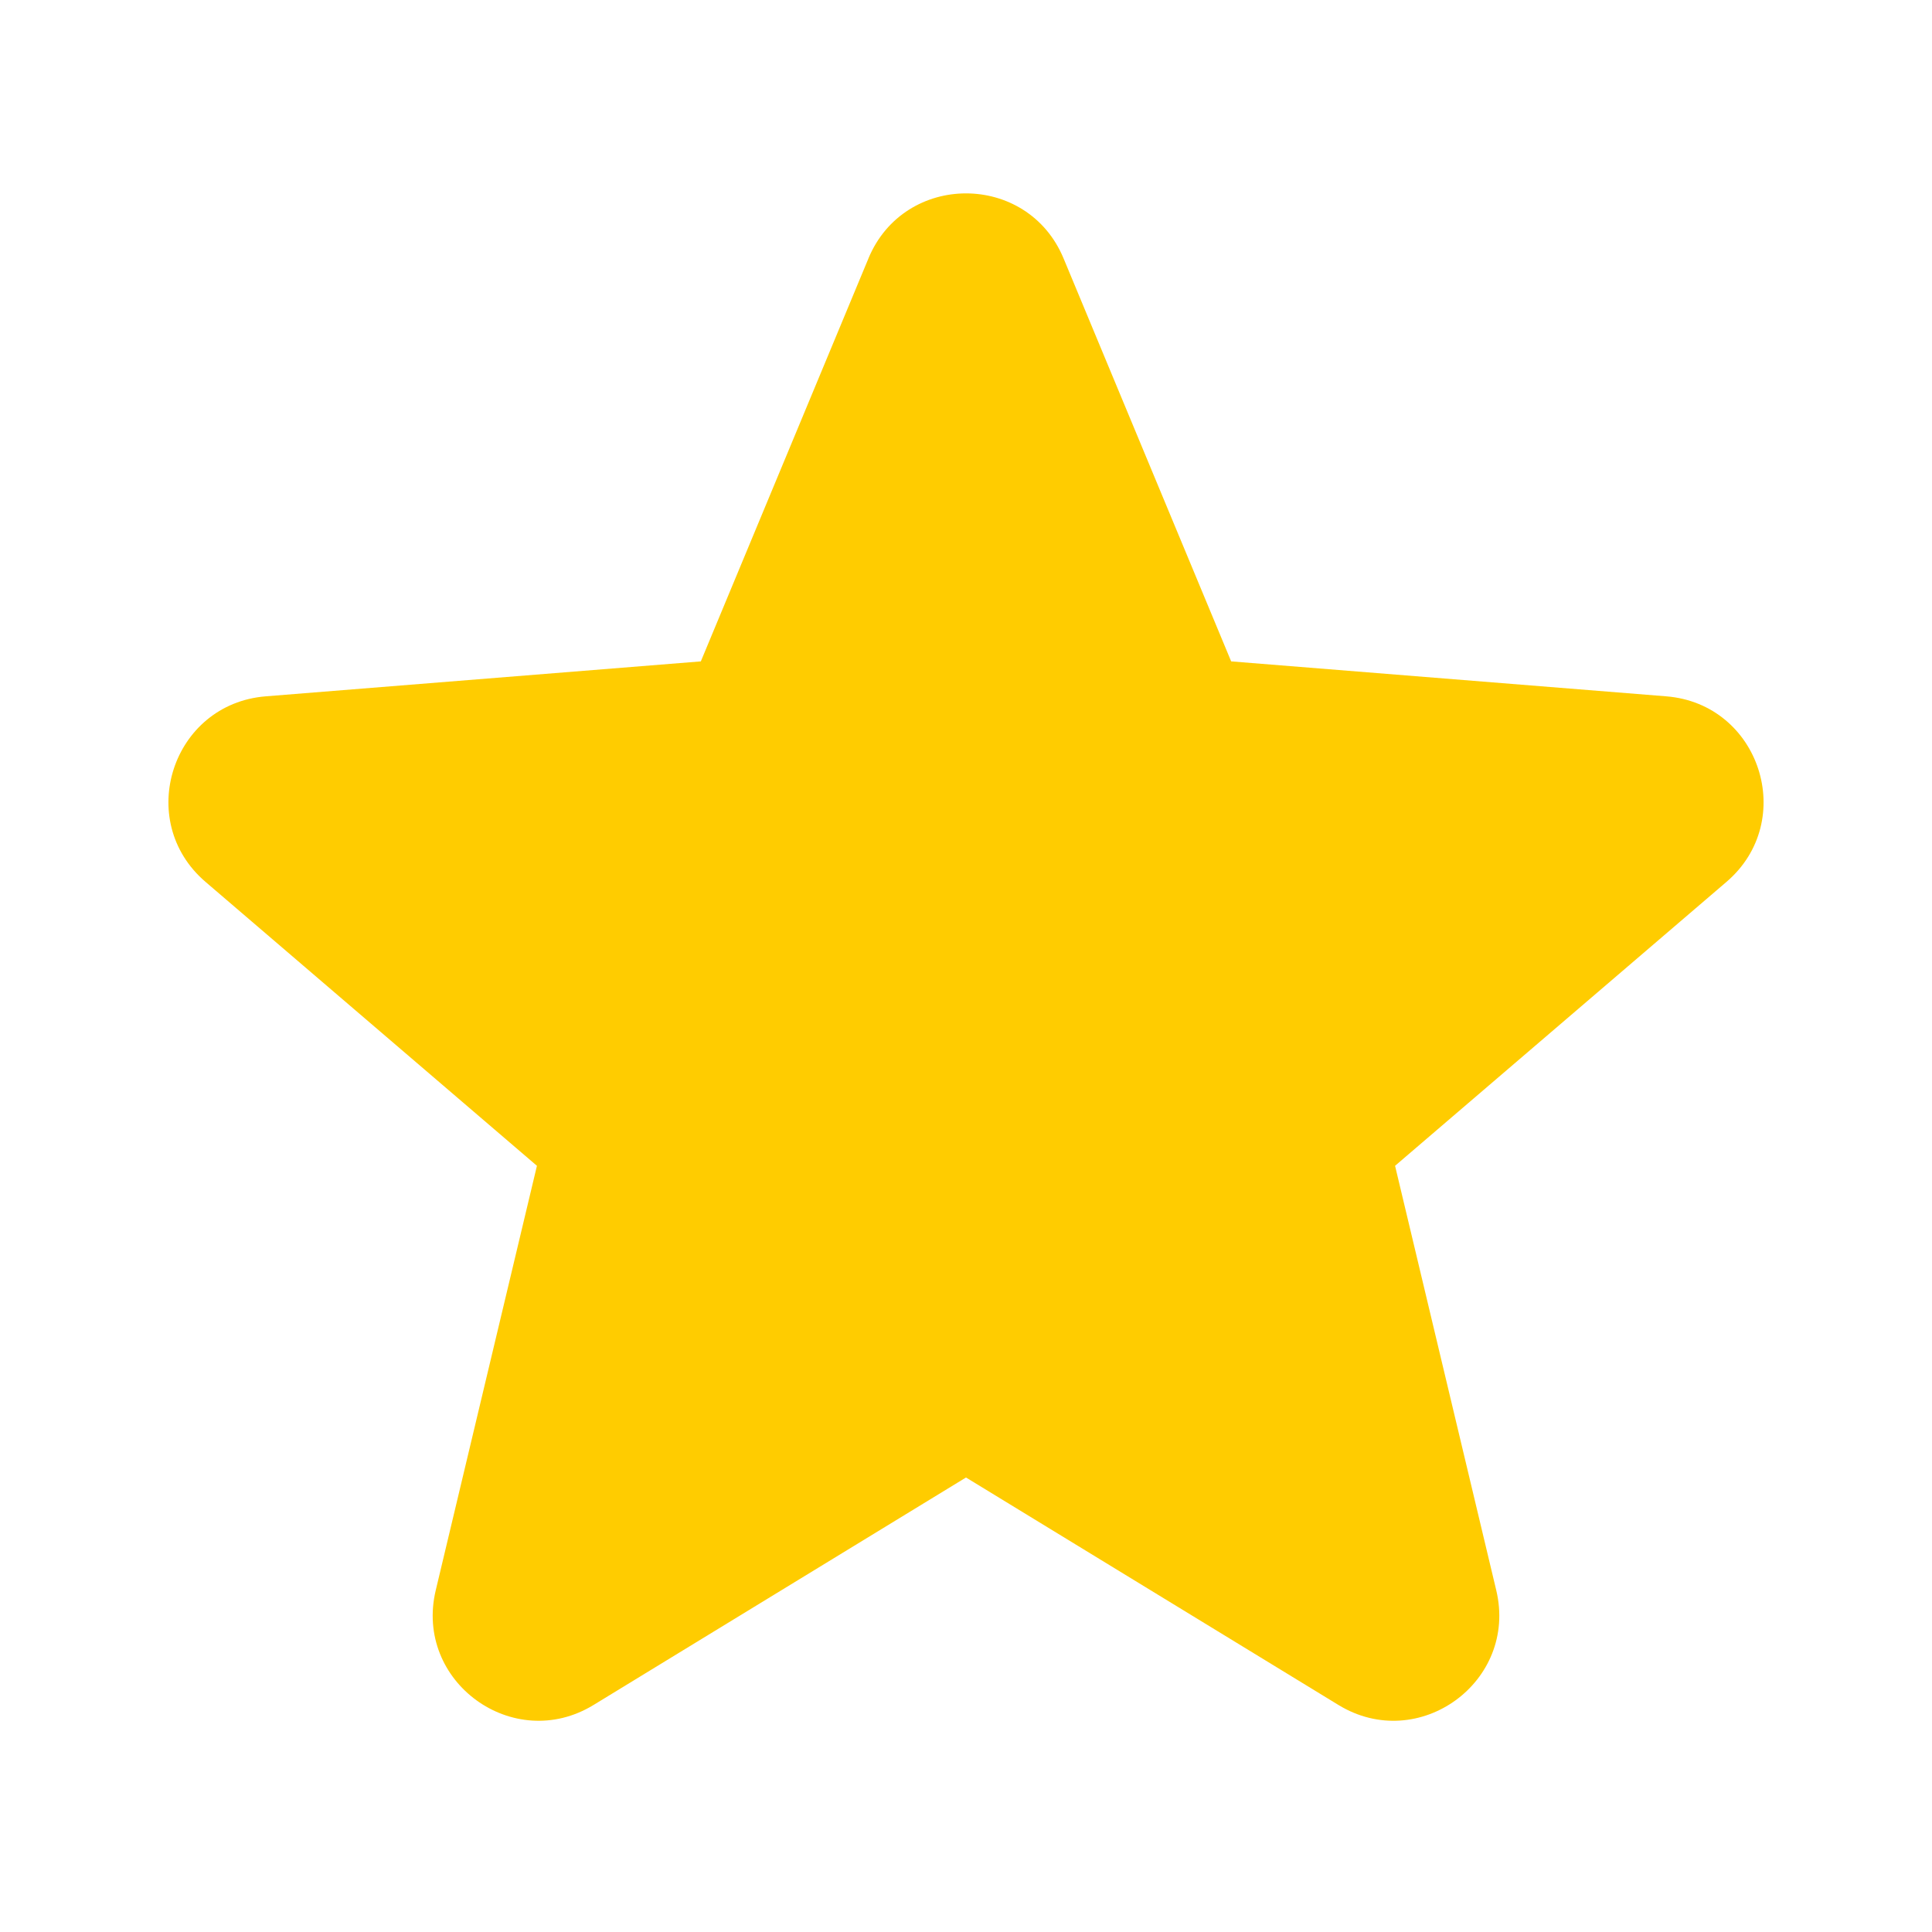 <?xml version="1.0" encoding="UTF-8" standalone="no"?>
<svg
   data-slot="icon"
   data-darkreader-inline-fill=""
   aria-hidden="true"
   fill="currentColor"
   viewBox="0 0 24 24"
   version="1.1"
   id="svg1"
   sodipodi:docname="Star.svg"
   inkscape:version="1.3.2 (091e20ef0f, 2023-11-25, custom)"
   xmlns:inkscape="http://www.inkscape.org/namespaces/inkscape"
   xmlns:sodipodi="http://sodipodi.sourceforge.net/DTD/sodipodi-0.dtd"
   xmlns="http://www.w3.org/2000/svg"
   xmlns:svg="http://www.w3.org/2000/svg">
  <defs
     id="defs1" />
  <sodipodi:namedview
     id="namedview1"
     pagecolor="#505050"
     bordercolor="#eeeeee"
     borderopacity="1"
     inkscape:showpageshadow="0"
     inkscape:pageopacity="0"
     inkscape:pagecheckerboard="0"
     inkscape:deskcolor="#505050"
     inkscape:zoom="32.291667"
     inkscape:cx="12"
     inkscape:cy="12"
     inkscape:window-width="1902"
     inkscape:window-height="1024"
     inkscape:window-x="0"
     inkscape:window-y="0"
     inkscape:window-maximized="0"
     inkscape:current-layer="svg1" />
  <path
     clip-rule="evenodd"
     d="M10.788 3.21c.448-1.077 1.976-1.077 2.424 0l2.082 5.006 5.404.434c1.164.093 1.636 1.545.749 2.305l-4.117 3.527 1.257 5.273c.271 1.136-.964 2.033-1.96 1.425L12 18.354 7.373 21.18c-.996.608-2.231-.29-1.96-1.425l1.257-5.273-4.117-3.527c-.887-.76-.415-2.212.749-2.305l5.404-.434 2.082-5.005Z"
     fill-rule="evenodd"
     id="path1"
     style="fill:#ffcc00" />
</svg>
